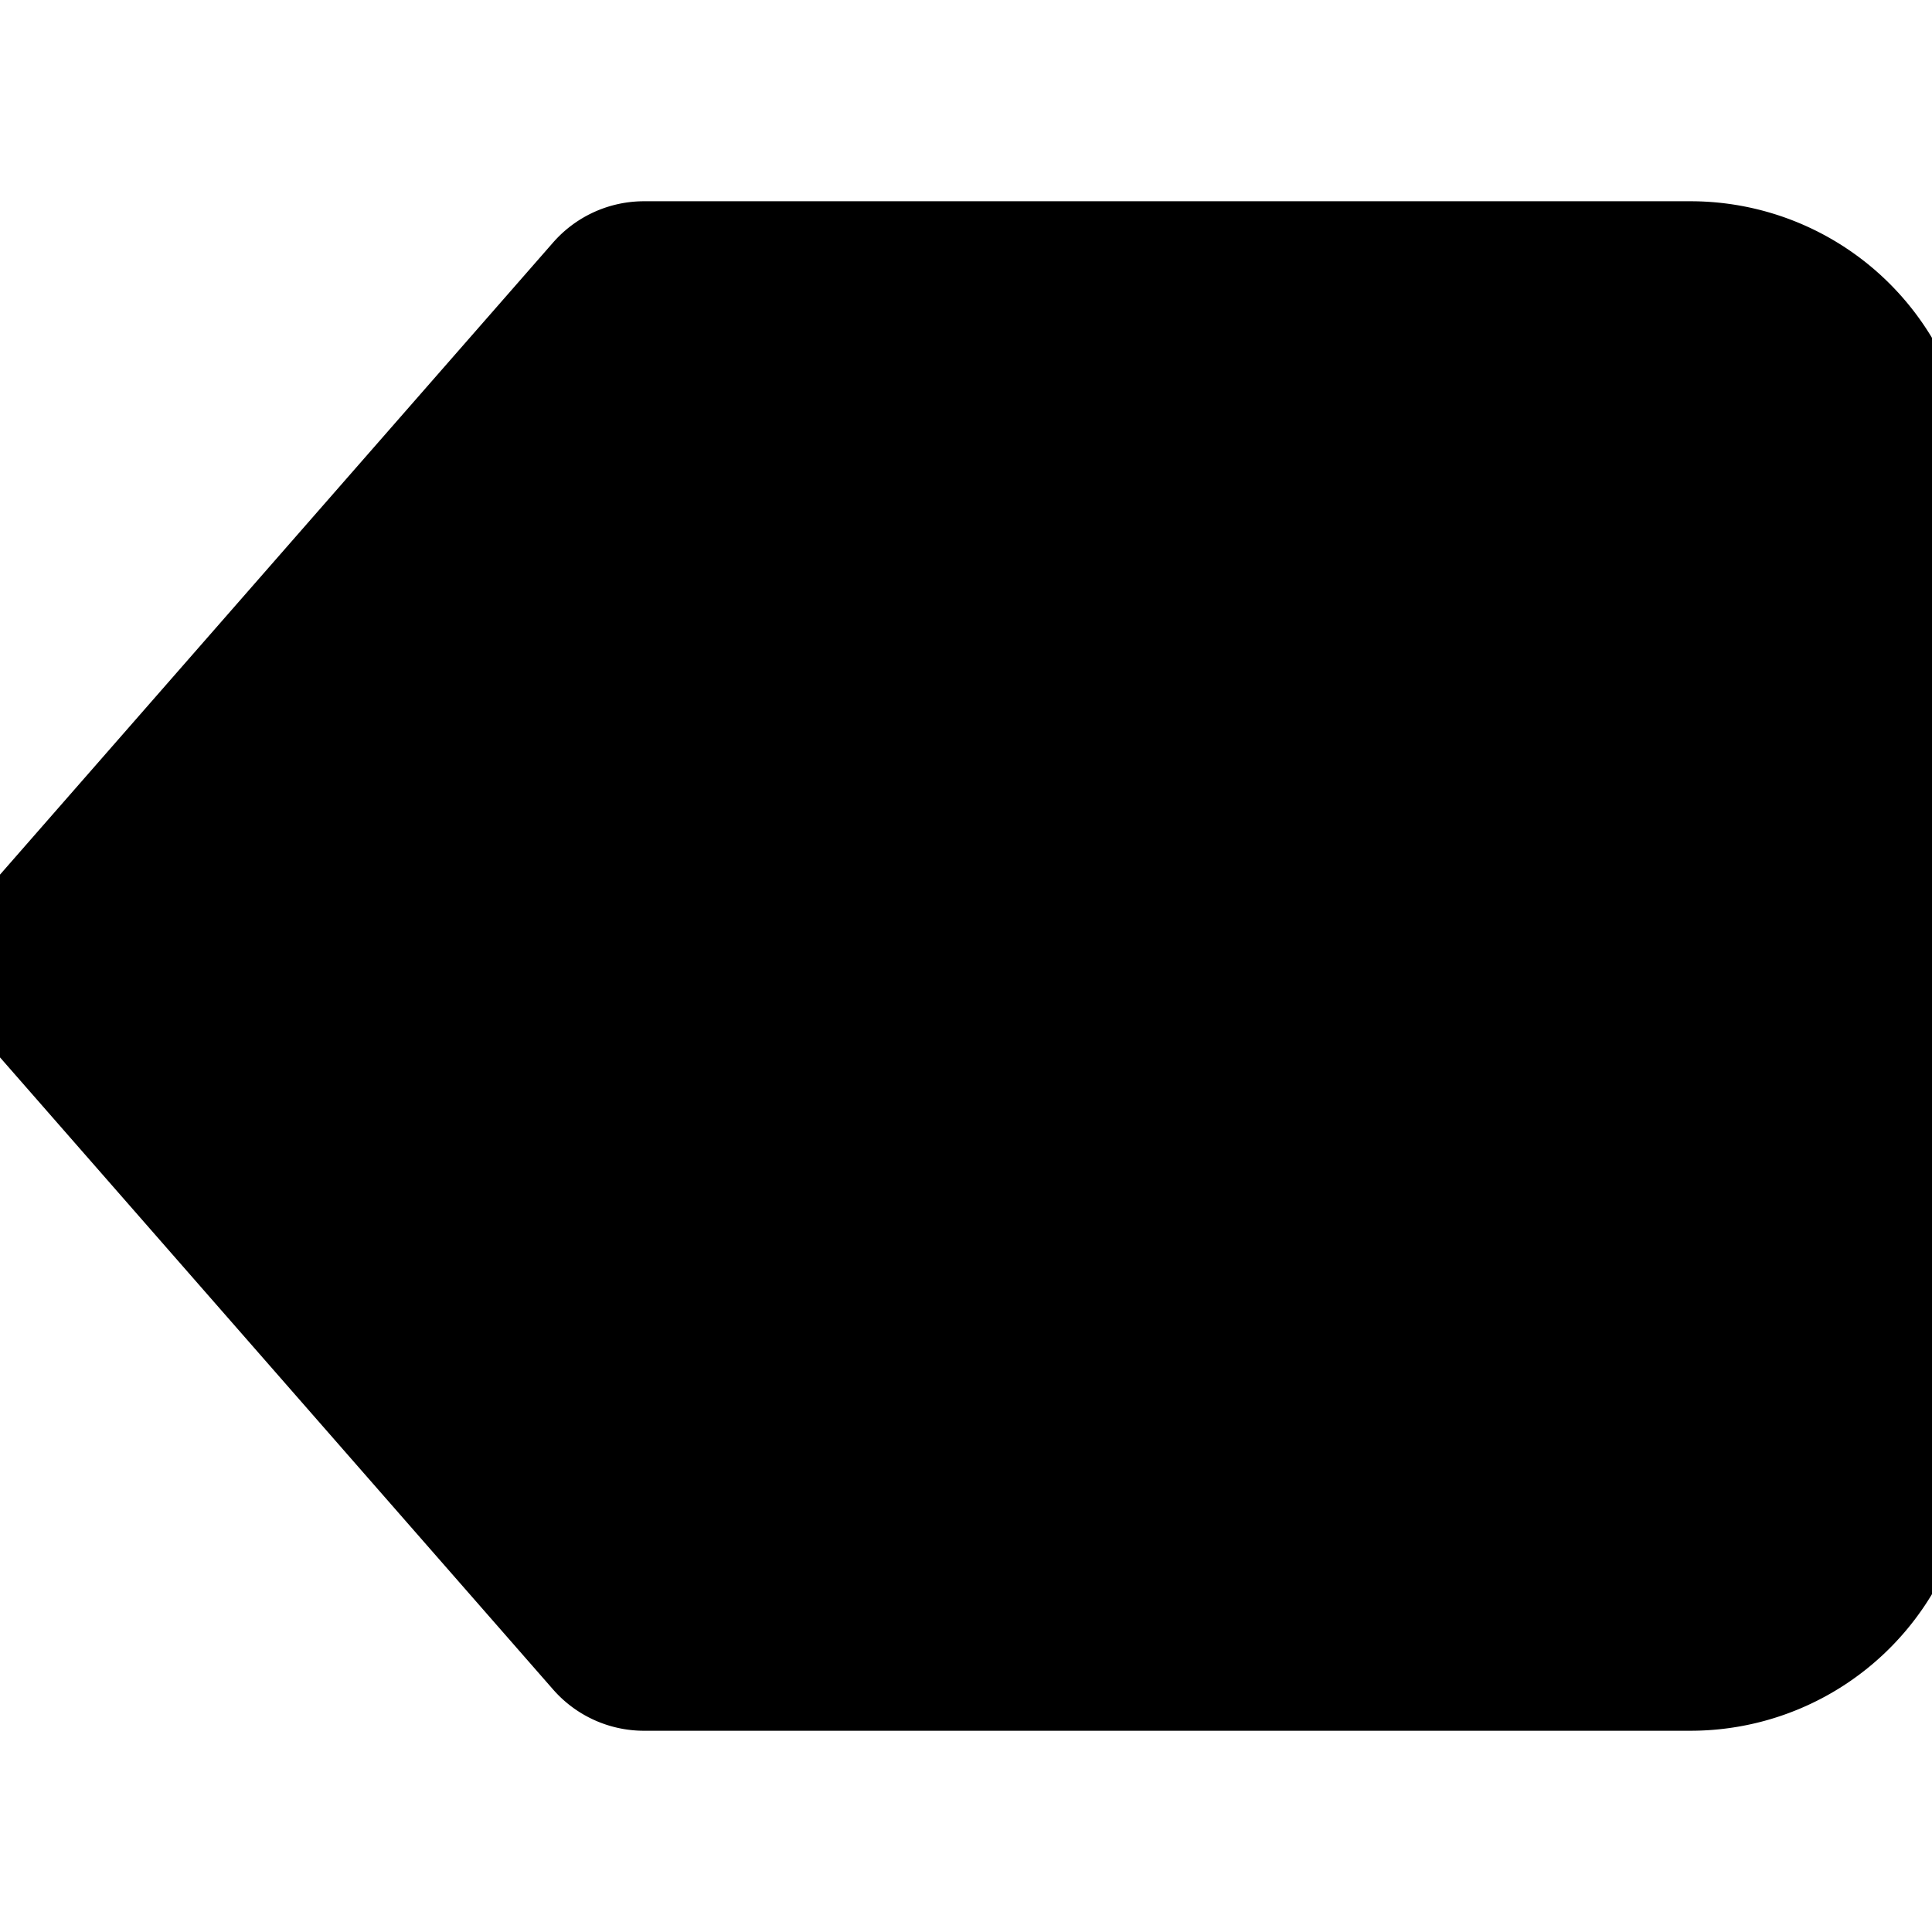<svg xmlns="http://www.w3.org/2000/svg" width="1em" height="1em">
  <g id="tuiIconDelete" xmlns="http://www.w3.org/2000/svg">
    <svg x="50%" y="50%" width="1em" height="1em" overflow="visible" viewBox="0 0 16 16">
      <svg x="-8" y="-8">
        <svg
                    xmlns="http://www.w3.org/2000/svg"
                    width="16"
                    height="16"
                    viewBox="0 0 24 24"
                    stroke="currentColor"
                    stroke-width="3"
                    stroke-linecap="round"
                    stroke-linejoin="round"
                >
          <path d="M21 4H8l-7 8 7 8h13a2 2 0 0 0 2-2V6a2 2 0 0 0-2-2z" />
          <line x1="18" y1="9" x2="12" y2="15" />
          <line x1="12" y1="9" x2="18" y2="15" />
        </svg>
      </svg>
    </svg>
  </g>
</svg>
